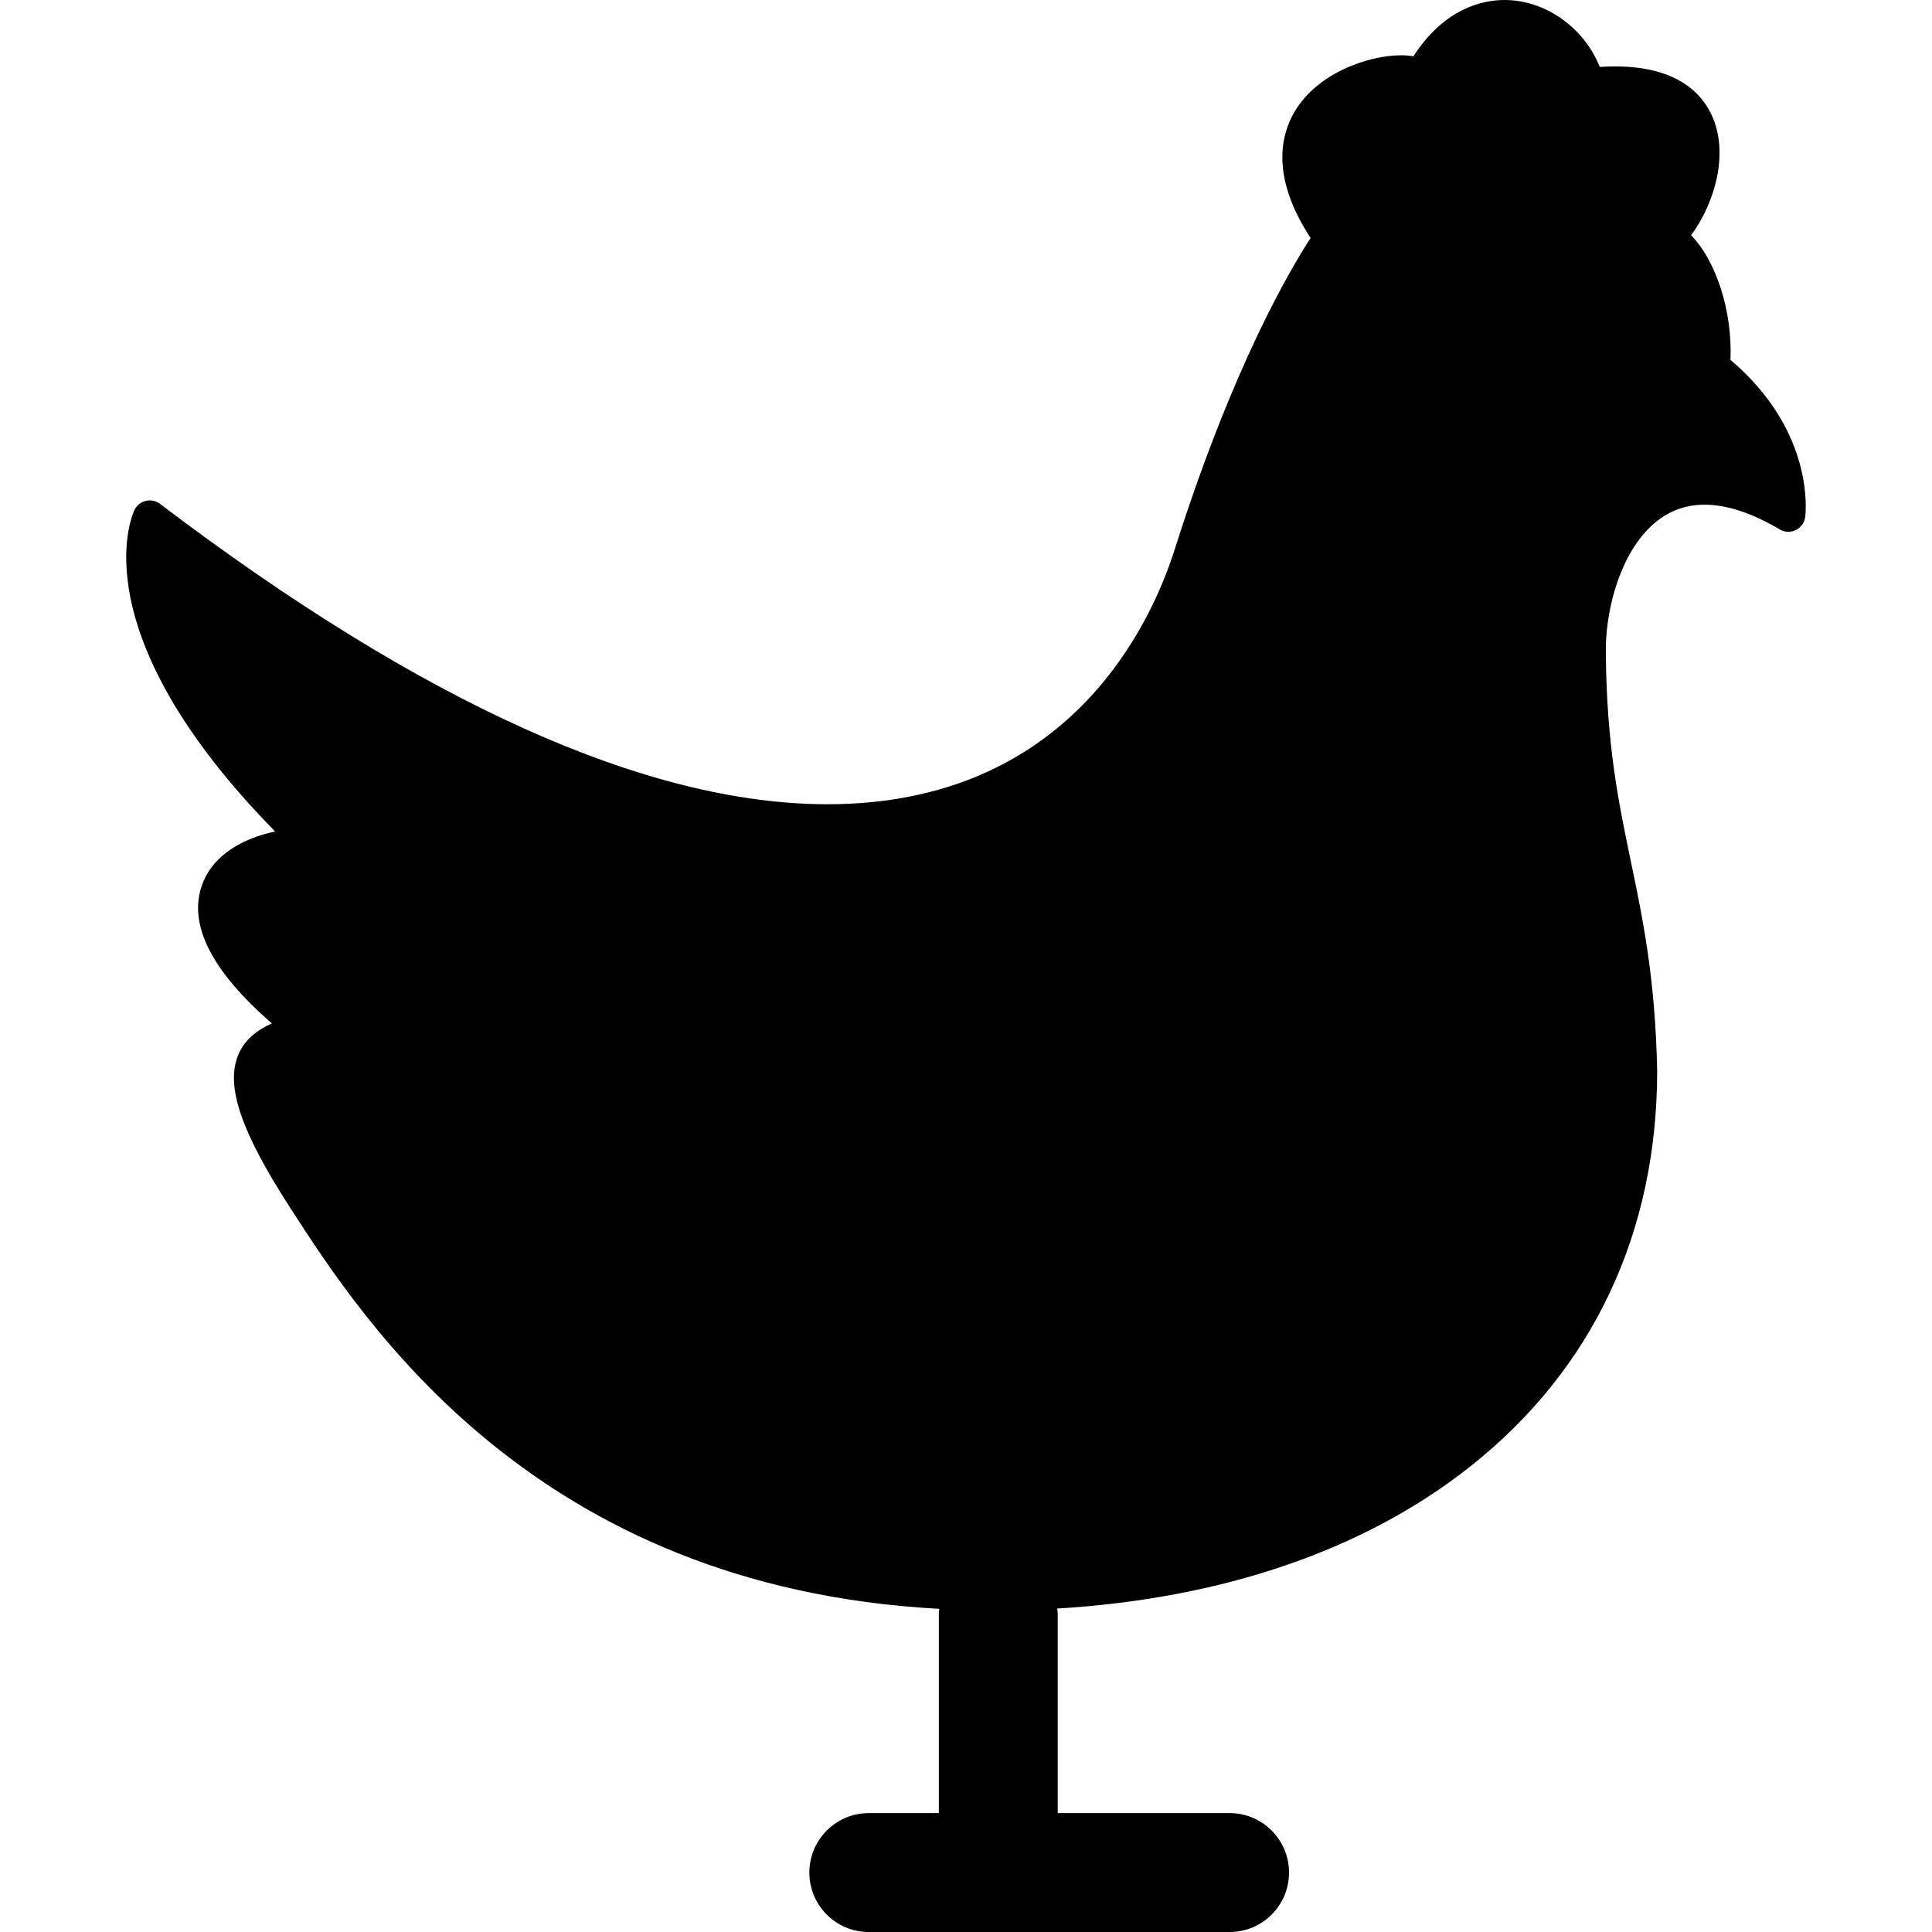 <?xml version="1.0" encoding="iso-8859-1"?>
<!-- Generator: Adobe Illustrator 18.0.0, SVG Export Plug-In . SVG Version: 6.00 Build 0)  -->
<!DOCTYPE svg PUBLIC "-//W3C//DTD SVG 1.1//EN" "http://www.w3.org/Graphics/SVG/1.1/DTD/svg11.dtd">
<svg version="1.1" id="Capa_1" xmlns="http://www.w3.org/2000/svg" xmlns:xlink="http://www.w3.org/1999/xlink" x="0px" y="0px"
	 viewBox="0 0 175.938 175.938" style="enable-background:new 0 0 175.938 175.938;" xml:space="preserve">
<path d="M157.586,32.771c0.189-4.432-1.308-9.012-3.583-11.348c2.154-2.932,3.391-7.297,1.992-10.67
	c-0.889-2.143-3.155-4.703-8.9-4.703c-0.453,0-0.928,0.016-1.411,0.045C144.269,2.537,140.753,0,137.019,0
	c-1.929,0-5.444,0.695-8.307,5.125c-0.35-0.063-0.739-0.09-1.163-0.09c-2.72,0-7.817,1.516-9.897,5.574
	c-1.128,2.205-1.696,5.875,1.699,11.066c-1.793,2.744-7.083,11.647-12.359,28.311c-2.216,6.988-9.731,23.252-31.642,23.252
	c-16.402,0-36.853-9.203-60.778-27.353c-0.269-0.207-0.594-0.316-0.932-0.316c-0.125,0-0.245,0.018-0.364,0.047
	c-0.453,0.105-0.829,0.414-1.03,0.828c-0.223,0.461-5.026,11.104,12.809,29.277c-2.899,0.613-5.715,2.115-6.686,4.955
	c-1.223,3.566,0.93,7.781,6.394,12.52c-1.342,0.602-2.552,1.492-3.125,3.014c-1.057,2.811,0.355,6.904,4.726,13.678
	c6.795,10.551,22.351,34.639,59.174,36.621c-0.013,0.146-0.043,0.289-0.043,0.434v18.168h-6.382c-2.985,0-5.41,2.426-5.41,5.414
	c0,2.994,2.425,5.414,5.41,5.414h32.863c2.987,0,5.41-2.42,5.41-5.414c0-2.988-2.423-5.414-5.41-5.414H96.321v-18.168
	c0-0.158-0.034-0.313-0.052-0.459c15.081-0.906,27.998-5.324,37.612-12.932c11.14-8.811,17.029-21.27,17.029-36.051
	c-0.17-8.383-1.299-13.791-2.39-19.031c-1.129-5.422-2.199-10.545-2.284-18.867c-0.082-3.645,1.087-8.598,3.874-11.445
	c1.428-1.463,3.151-2.199,5.115-2.199c2.015,0,4.318,0.758,6.843,2.248c0.239,0.146,0.514,0.223,0.788,0.223
	c0.23,0,0.461-0.059,0.676-0.158c0.465-0.223,0.79-0.67,0.859-1.184C164.43,46.762,165.332,39.34,157.586,32.771z"/>
<g>
</g>
<g>
</g>
<g>
</g>
<g>
</g>
<g>
</g>
<g>
</g>
<g>
</g>
<g>
</g>
<g>
</g>
<g>
</g>
<g>
</g>
<g>
</g>
<g>
</g>
<g>
</g>
<g>
</g>
</svg>
